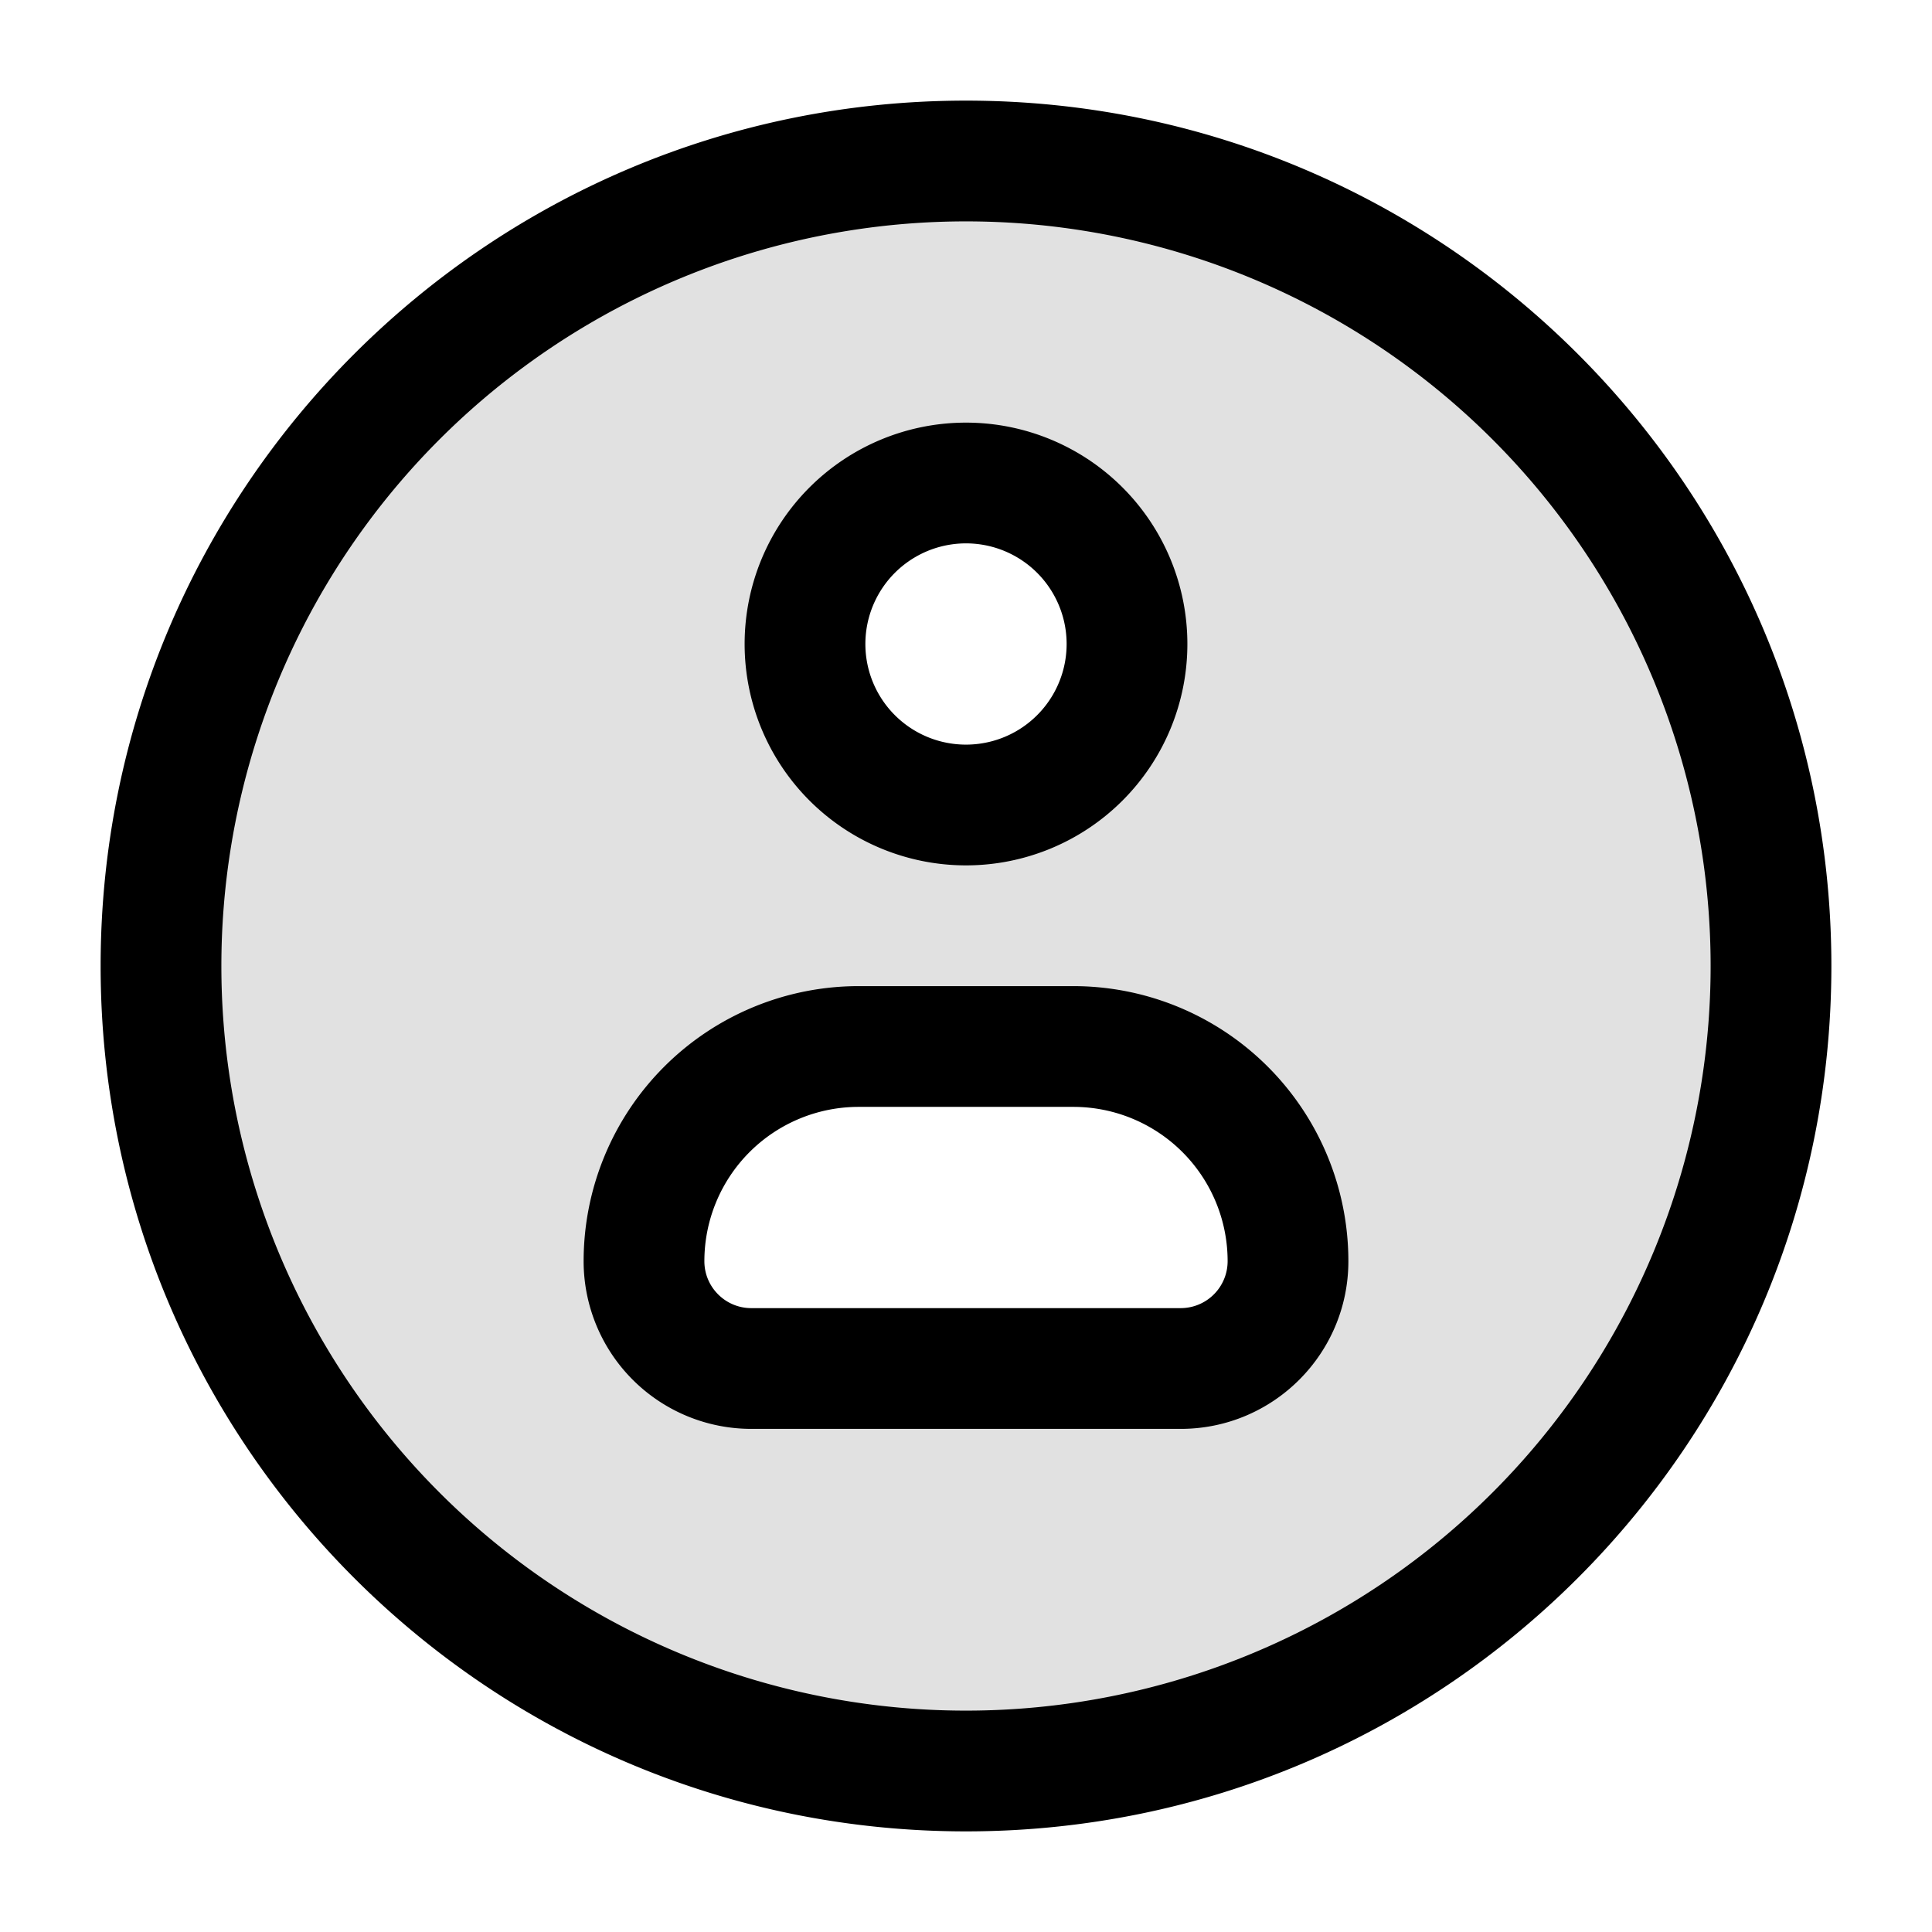 <svg xmlns="http://www.w3.org/2000/svg" width="24" height="24" fill="currentColor" viewBox="0 0 24 24">
  <path fill-rule="evenodd" d="M22 12c0 5.523-4.477 10-10 10S2 17.523 2 12 6.477 2 12 2s10 4.477 10 10zm-11.333 1A2.667 2.667 0 008 15.667C8 16.403 8.597 17 9.333 17h5.334c.736 0 1.333-.597 1.333-1.333A2.667 2.667 0 0013.333 13h-2.666zM12 10a2 2 0 100-4 2 2 0 000 4z" opacity=".12"/>
  <path fill-rule="evenodd" d="M12 2.75a9.25 9.25 0 100 18.5 9.25 9.25 0 000-18.5zM1.25 12C1.25 6.063 6.063 1.25 12 1.25S22.75 6.063 22.75 12 17.937 22.75 12 22.75 1.25 17.937 1.25 12zm9.417 1.75a1.917 1.917 0 00-1.917 1.917c0 .322.261.583.583.583h5.334a.583.583 0 00.583-.583 1.917 1.917 0 00-1.917-1.917h-2.666zM7.25 15.667a3.417 3.417 0 013.417-3.417h2.666a3.417 3.417 0 013.417 3.417c0 1.15-.933 2.083-2.083 2.083H9.333a2.083 2.083 0 01-2.083-2.083zM10.75 8a1.25 1.25 0 112.5 0 1.25 1.25 0 01-2.5 0zM12 5.25a2.75 2.75 0 100 5.5 2.75 2.75 0 000-5.5z"/>
</svg>
